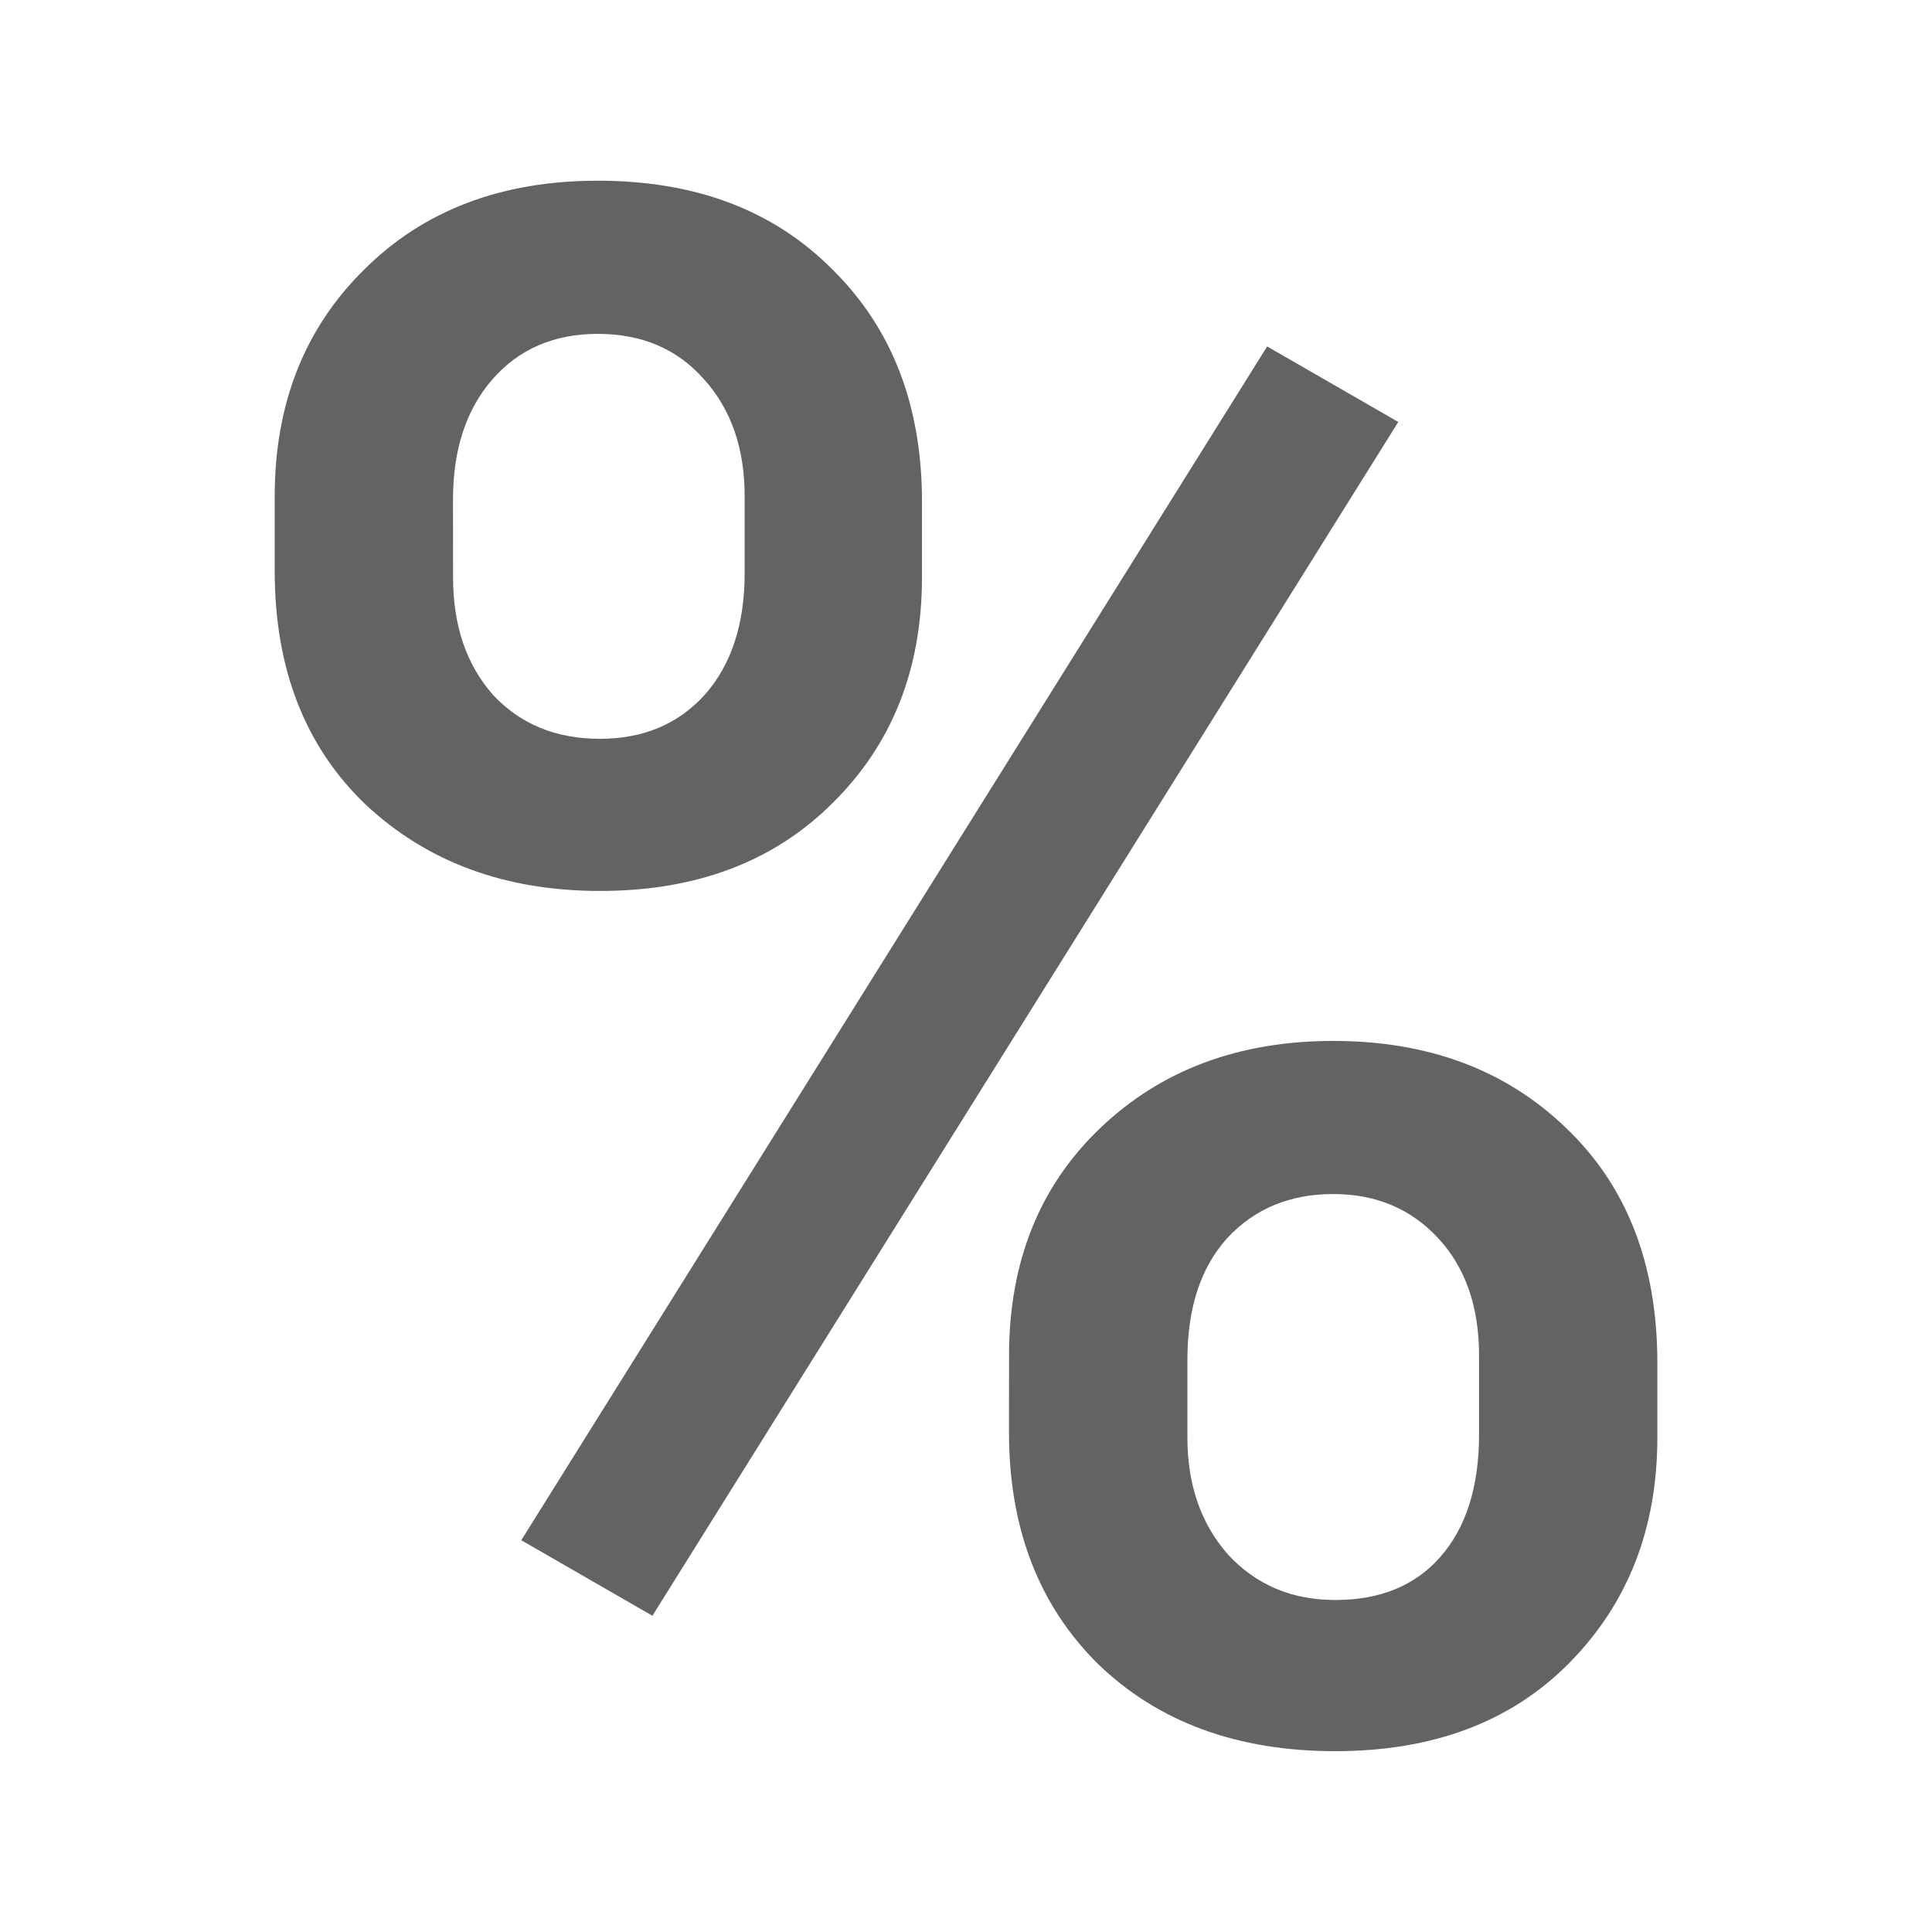 <svg viewBox="0 0 32 32" xmlns="http://www.w3.org/2000/svg"><path d="m4.55 8.223q0-2.294 1.477-3.753 1.477-1.477 3.875-1.477 2.433 0 3.892 1.477 1.477 1.46 1.477 3.84v1.251q0 2.276-1.477 3.736-1.46 1.46-3.857 1.46-2.346 0-3.875-1.425-1.512-1.442-1.512-3.875zm2.954 1.338q0 1.199.66 1.946.678.73 1.772.73 1.077 0 1.738-.73.66-.747.66-2.016v-1.268q0-1.199-.678-1.946-.66-.747-1.755-.747-1.095 0-1.755.765-.643.747-.643 1.981zm9.209 12.892q0-2.328 1.512-3.77 1.512-1.442 3.857-1.442 2.363 0 3.857 1.442 1.512 1.442 1.512 3.892v1.234q0 2.259-1.46 3.736-1.442 1.46-3.875 1.46-2.433 0-3.927-1.442-1.477-1.46-1.477-3.84zm2.954 1.355q0 1.182.678 1.946.695.747 1.772.747 1.112 0 1.738-.712.643-.73.643-2.033v-1.303q0-1.216-.678-1.946-.678-.73-1.738-.73-1.077 0-1.755.73-.66.73-.66 2.016zm-8.861 2.954-2.172-1.251 12.354-19.773 2.172 1.251z" fill="#636366"/></svg>